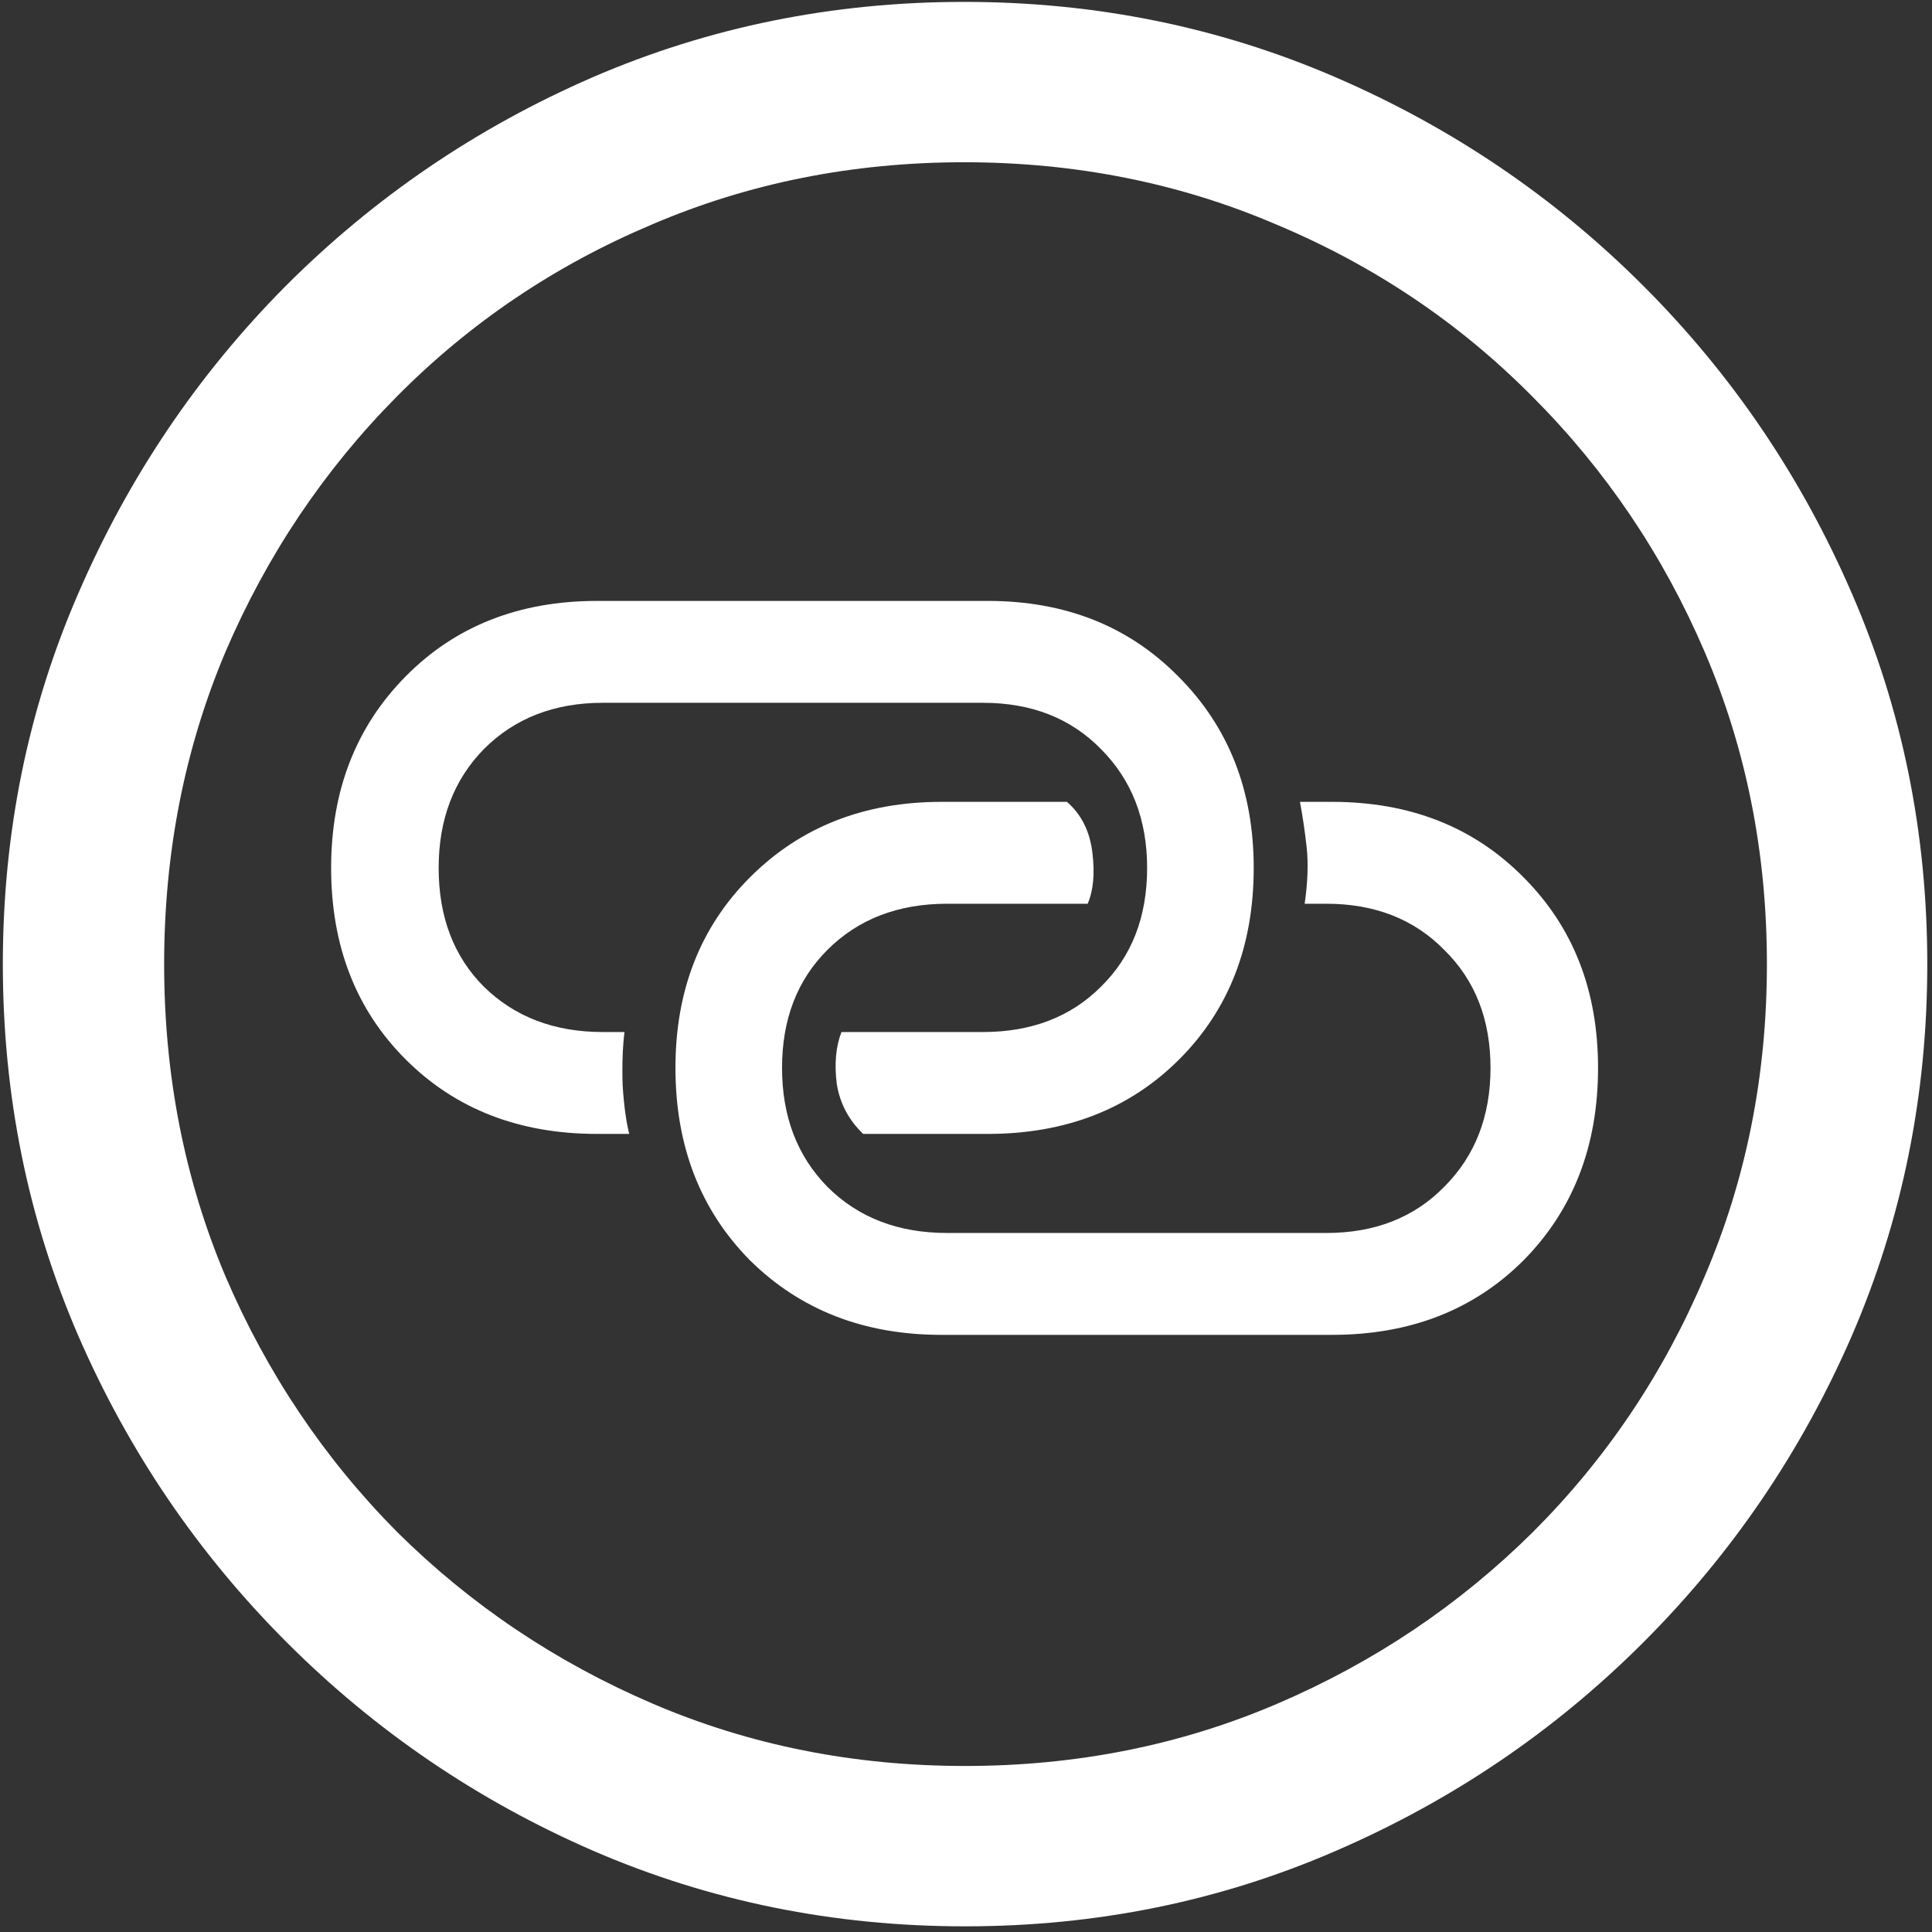 <svg width="128" height="128" viewBox="0 0 128 128" fill="none" xmlns="http://www.w3.org/2000/svg">
<rect x="0" y="0" width="128" height="128" fill="#333333" stroke="none"/>
<path d="M63.938 127.625C72.646 127.625 80.833 125.958 88.5 122.625C96.208 119.292 103 114.688 108.875 108.812C114.75 102.938 119.354 96.167 122.688 88.5C126.021 80.792 127.688 72.583 127.688 63.875C127.688 55.167 126.021 46.979 122.688 39.312C119.354 31.604 114.75 24.812 108.875 18.938C103 13.062 96.208 8.458 88.5 5.125C80.792 1.792 72.583 0.125 63.875 0.125C55.167 0.125 46.958 1.792 39.25 5.125C31.583 8.458 24.812 13.062 18.938 18.938C13.104 24.812 8.521 31.604 5.188 39.312C1.854 46.979 0.188 55.167 0.188 63.875C0.188 72.583 1.854 80.792 5.188 88.5C8.521 96.167 13.125 102.938 19 108.812C24.875 114.688 31.646 119.292 39.312 122.625C47.021 125.958 55.229 127.625 63.938 127.625ZM63.938 117C56.562 117 49.667 115.625 43.25 112.875C36.833 110.125 31.188 106.333 26.312 101.5C21.479 96.625 17.688 90.979 14.938 84.562C12.229 78.146 10.875 71.25 10.875 63.875C10.875 56.5 12.229 49.604 14.938 43.188C17.688 36.771 21.479 31.125 26.312 26.25C31.146 21.375 36.771 17.583 43.188 14.875C49.604 12.125 56.5 10.75 63.875 10.75C71.25 10.75 78.146 12.125 84.562 14.875C91.021 17.583 96.667 21.375 101.5 26.25C106.375 31.125 110.188 36.771 112.938 43.188C115.688 49.604 117.062 56.5 117.062 63.875C117.062 71.25 115.688 78.146 112.938 84.562C110.229 90.979 106.438 96.625 101.562 101.5C96.688 106.333 91.042 110.125 84.625 112.875C78.208 115.625 71.312 117 63.938 117ZM21.938 57.5C21.938 62.667 23.583 66.896 26.875 70.188C30.167 73.479 34.396 75.125 39.562 75.125H41.688C41.479 74.292 41.333 73.208 41.25 71.875C41.208 70.542 41.25 69.375 41.375 68.375H39.938C36.729 68.375 34.104 67.375 32.062 65.375C30.062 63.375 29.062 60.75 29.062 57.5C29.062 54.292 30.062 51.667 32.062 49.625C34.104 47.583 36.729 46.562 39.938 46.562H65.125C68.333 46.562 70.938 47.583 72.938 49.625C74.979 51.667 76 54.292 76 57.5C76 60.75 74.979 63.375 72.938 65.375C70.938 67.375 68.333 68.375 65.125 68.375H55.75C55.375 69.333 55.271 70.479 55.438 71.812C55.646 73.104 56.229 74.208 57.188 75.125H65.438C70.604 75.125 74.833 73.479 78.125 70.188C81.417 66.896 83.062 62.667 83.062 57.5C83.062 52.375 81.396 48.146 78.062 44.812C74.771 41.479 70.562 39.812 65.438 39.812H39.562C34.396 39.812 30.167 41.479 26.875 44.812C23.583 48.146 21.938 52.375 21.938 57.5ZM44.75 70.75C44.75 75.917 46.396 80.167 49.688 83.5C53.021 86.792 57.25 88.438 62.375 88.438H88.25C93.417 88.438 97.646 86.792 100.938 83.5C104.229 80.167 105.875 75.917 105.875 70.75C105.875 65.625 104.229 61.417 100.938 58.125C97.646 54.792 93.417 53.125 88.25 53.125H86.125C86.292 54 86.438 54.979 86.562 56.062C86.688 57.146 86.646 58.417 86.438 59.875H87.875C91.083 59.875 93.688 60.896 95.688 62.938C97.729 64.938 98.75 67.542 98.75 70.75C98.75 73.958 97.729 76.583 95.688 78.625C93.688 80.667 91.083 81.688 87.875 81.688H62.75C59.5 81.688 56.854 80.667 54.812 78.625C52.812 76.583 51.812 73.958 51.812 70.75C51.812 67.542 52.812 64.938 54.812 62.938C56.854 60.896 59.5 59.875 62.75 59.875H72.062C72.438 59 72.542 57.875 72.375 56.5C72.208 55.083 71.646 53.958 70.688 53.125H62.375C57.25 53.125 53.021 54.792 49.688 58.125C46.396 61.417 44.75 65.625 44.75 70.75Z" fill="white"/>
</svg>
